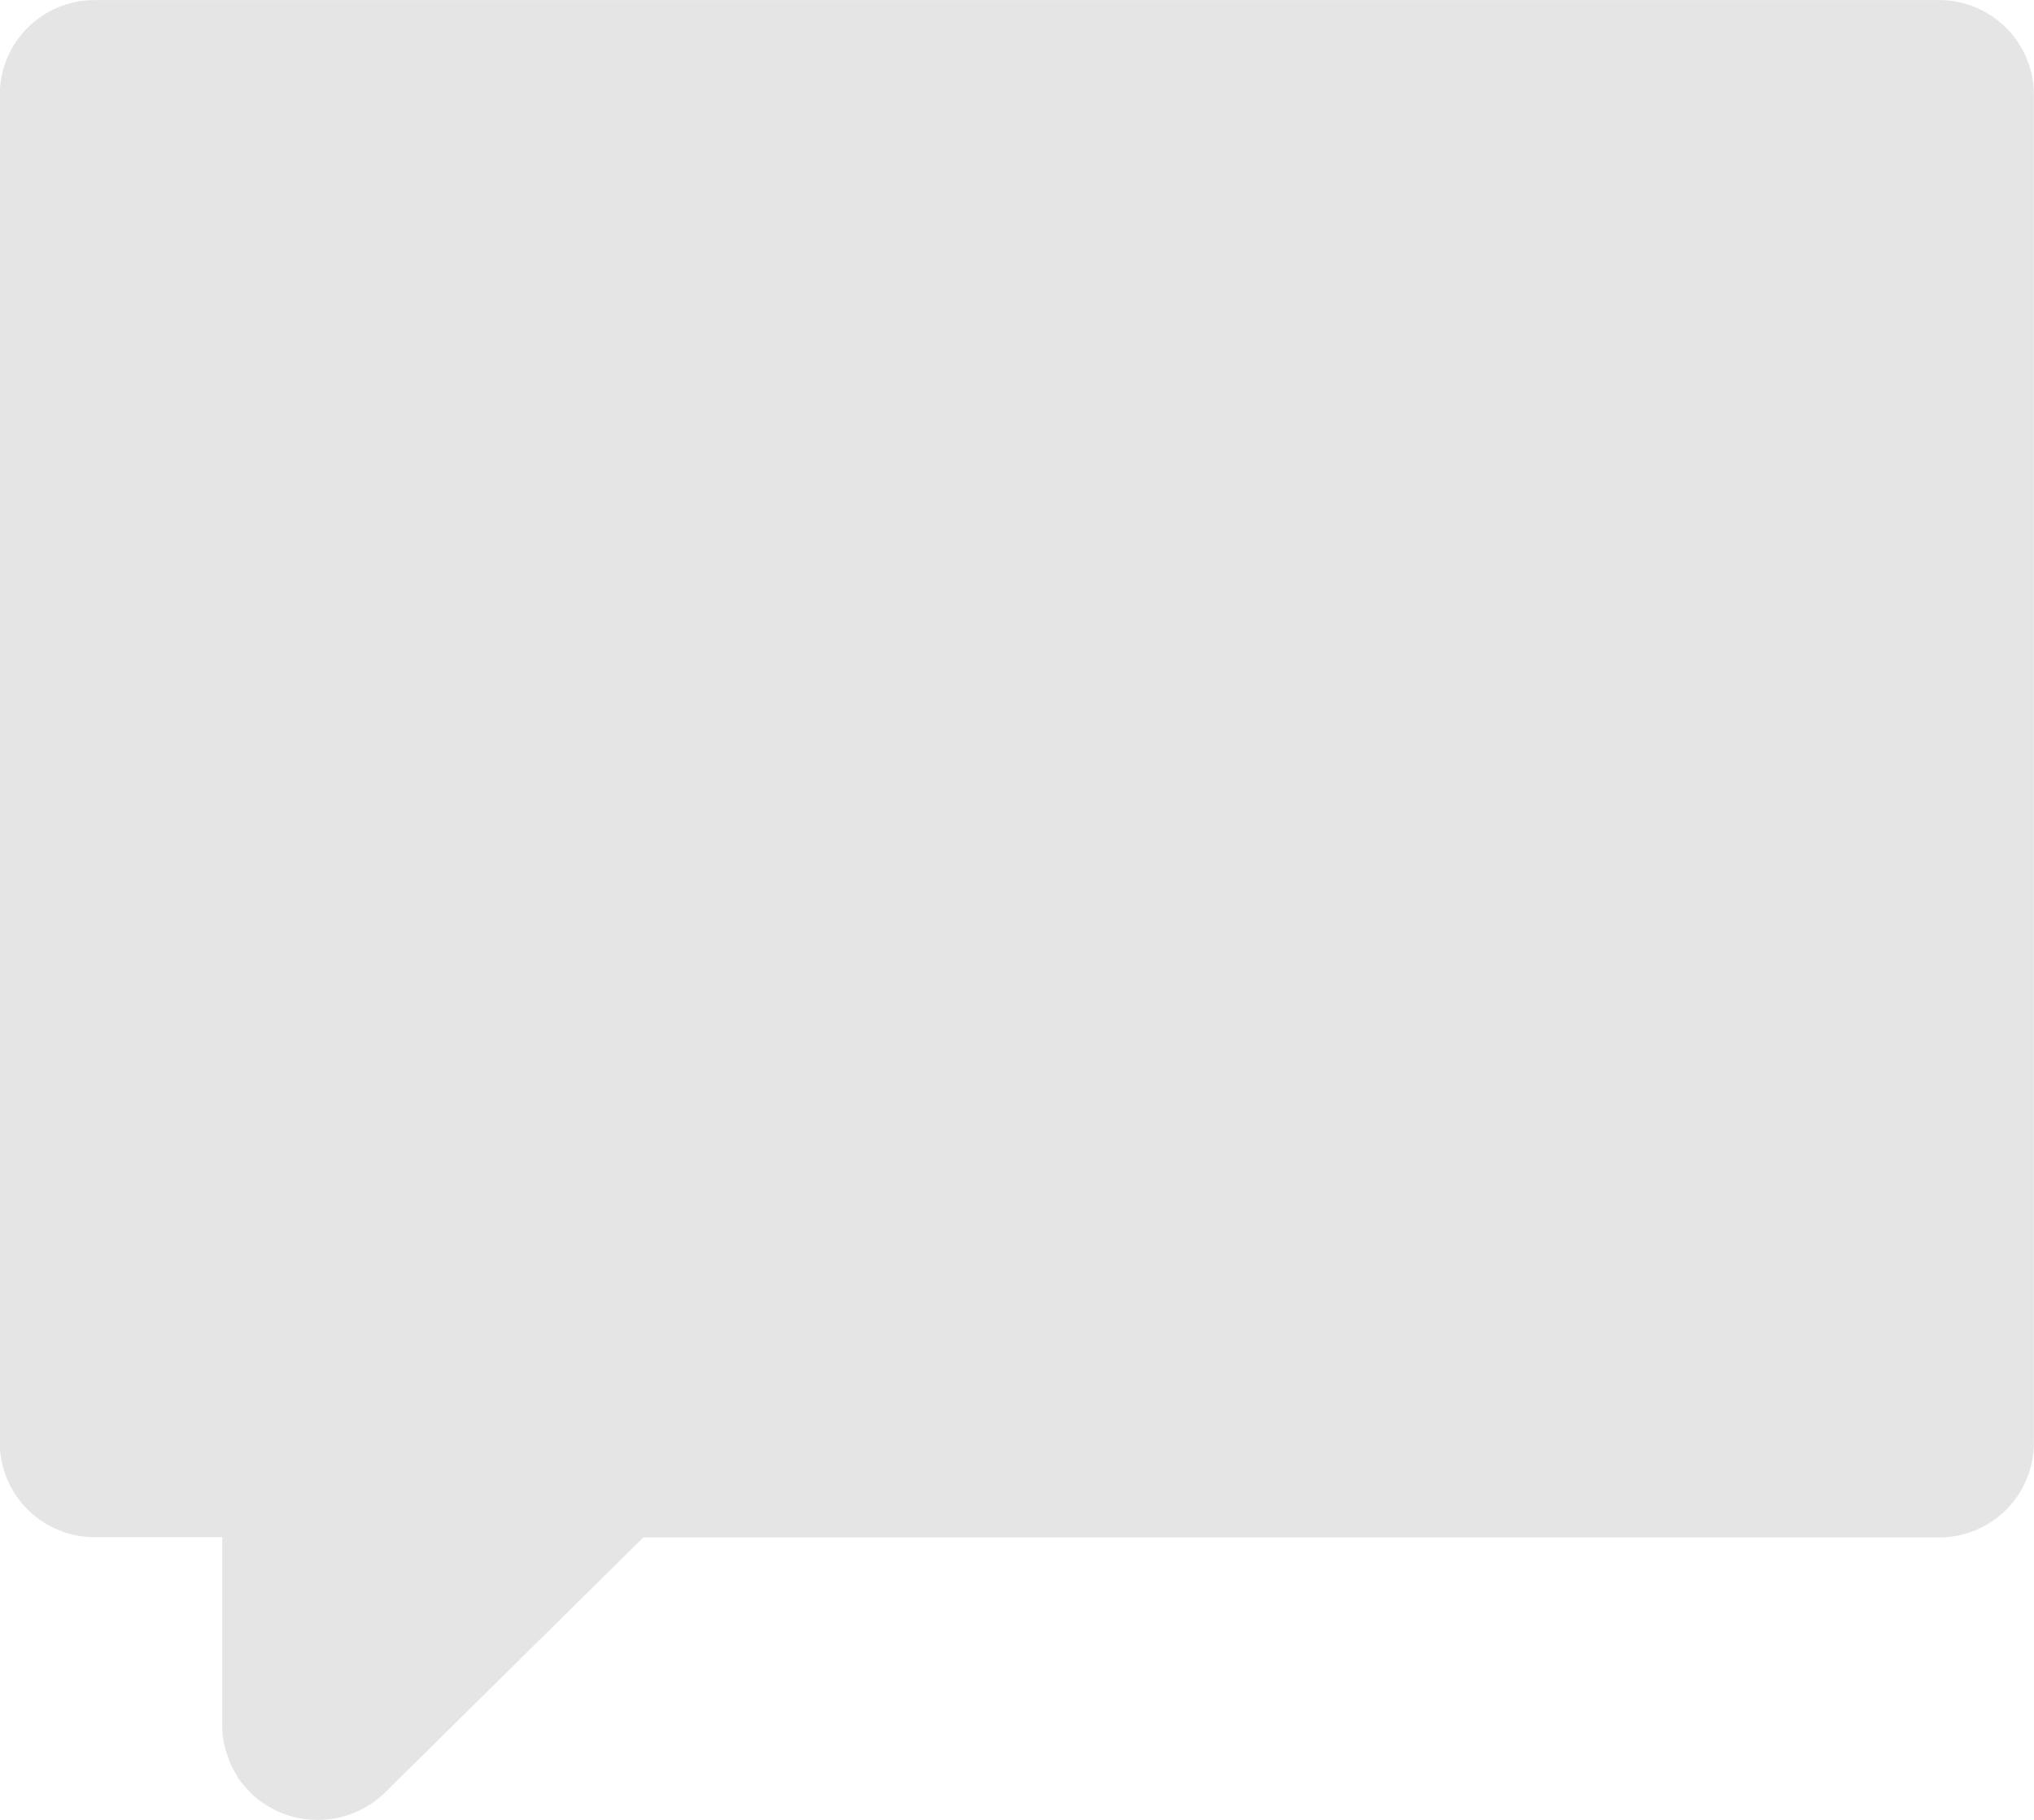 <svg xmlns="http://www.w3.org/2000/svg" width="19" height="17" viewBox="0 0 19 17">
  <path id="Shape_12" data-name="Shape 12" d="M1058.109,1472.362h-12.1l-2.411,2.381a.894.894,0,0,1-.63.257h-.011a.894.894,0,0,1-.619-.256l-.01-.012a.92.92,0,0,1-.1-.118c-.011-.017-.019-.037-.03-.054a.8.8,0,0,1-.052-.1c-.007-.016-.01-.034-.016-.05a.831.831,0,0,1-.036-.115.865.865,0,0,1-.018-.177h0v-1.759h-1.188a.885.885,0,0,1-.89-.879v-12.6a.885.885,0,0,1,.891-.879h17.219a.885.885,0,0,1,.891.879v12.6A.885.885,0,0,1,1058.109,1472.362Z" transform="translate(-1040 -1458)" fill="#e5e5e5"/>
</svg>
